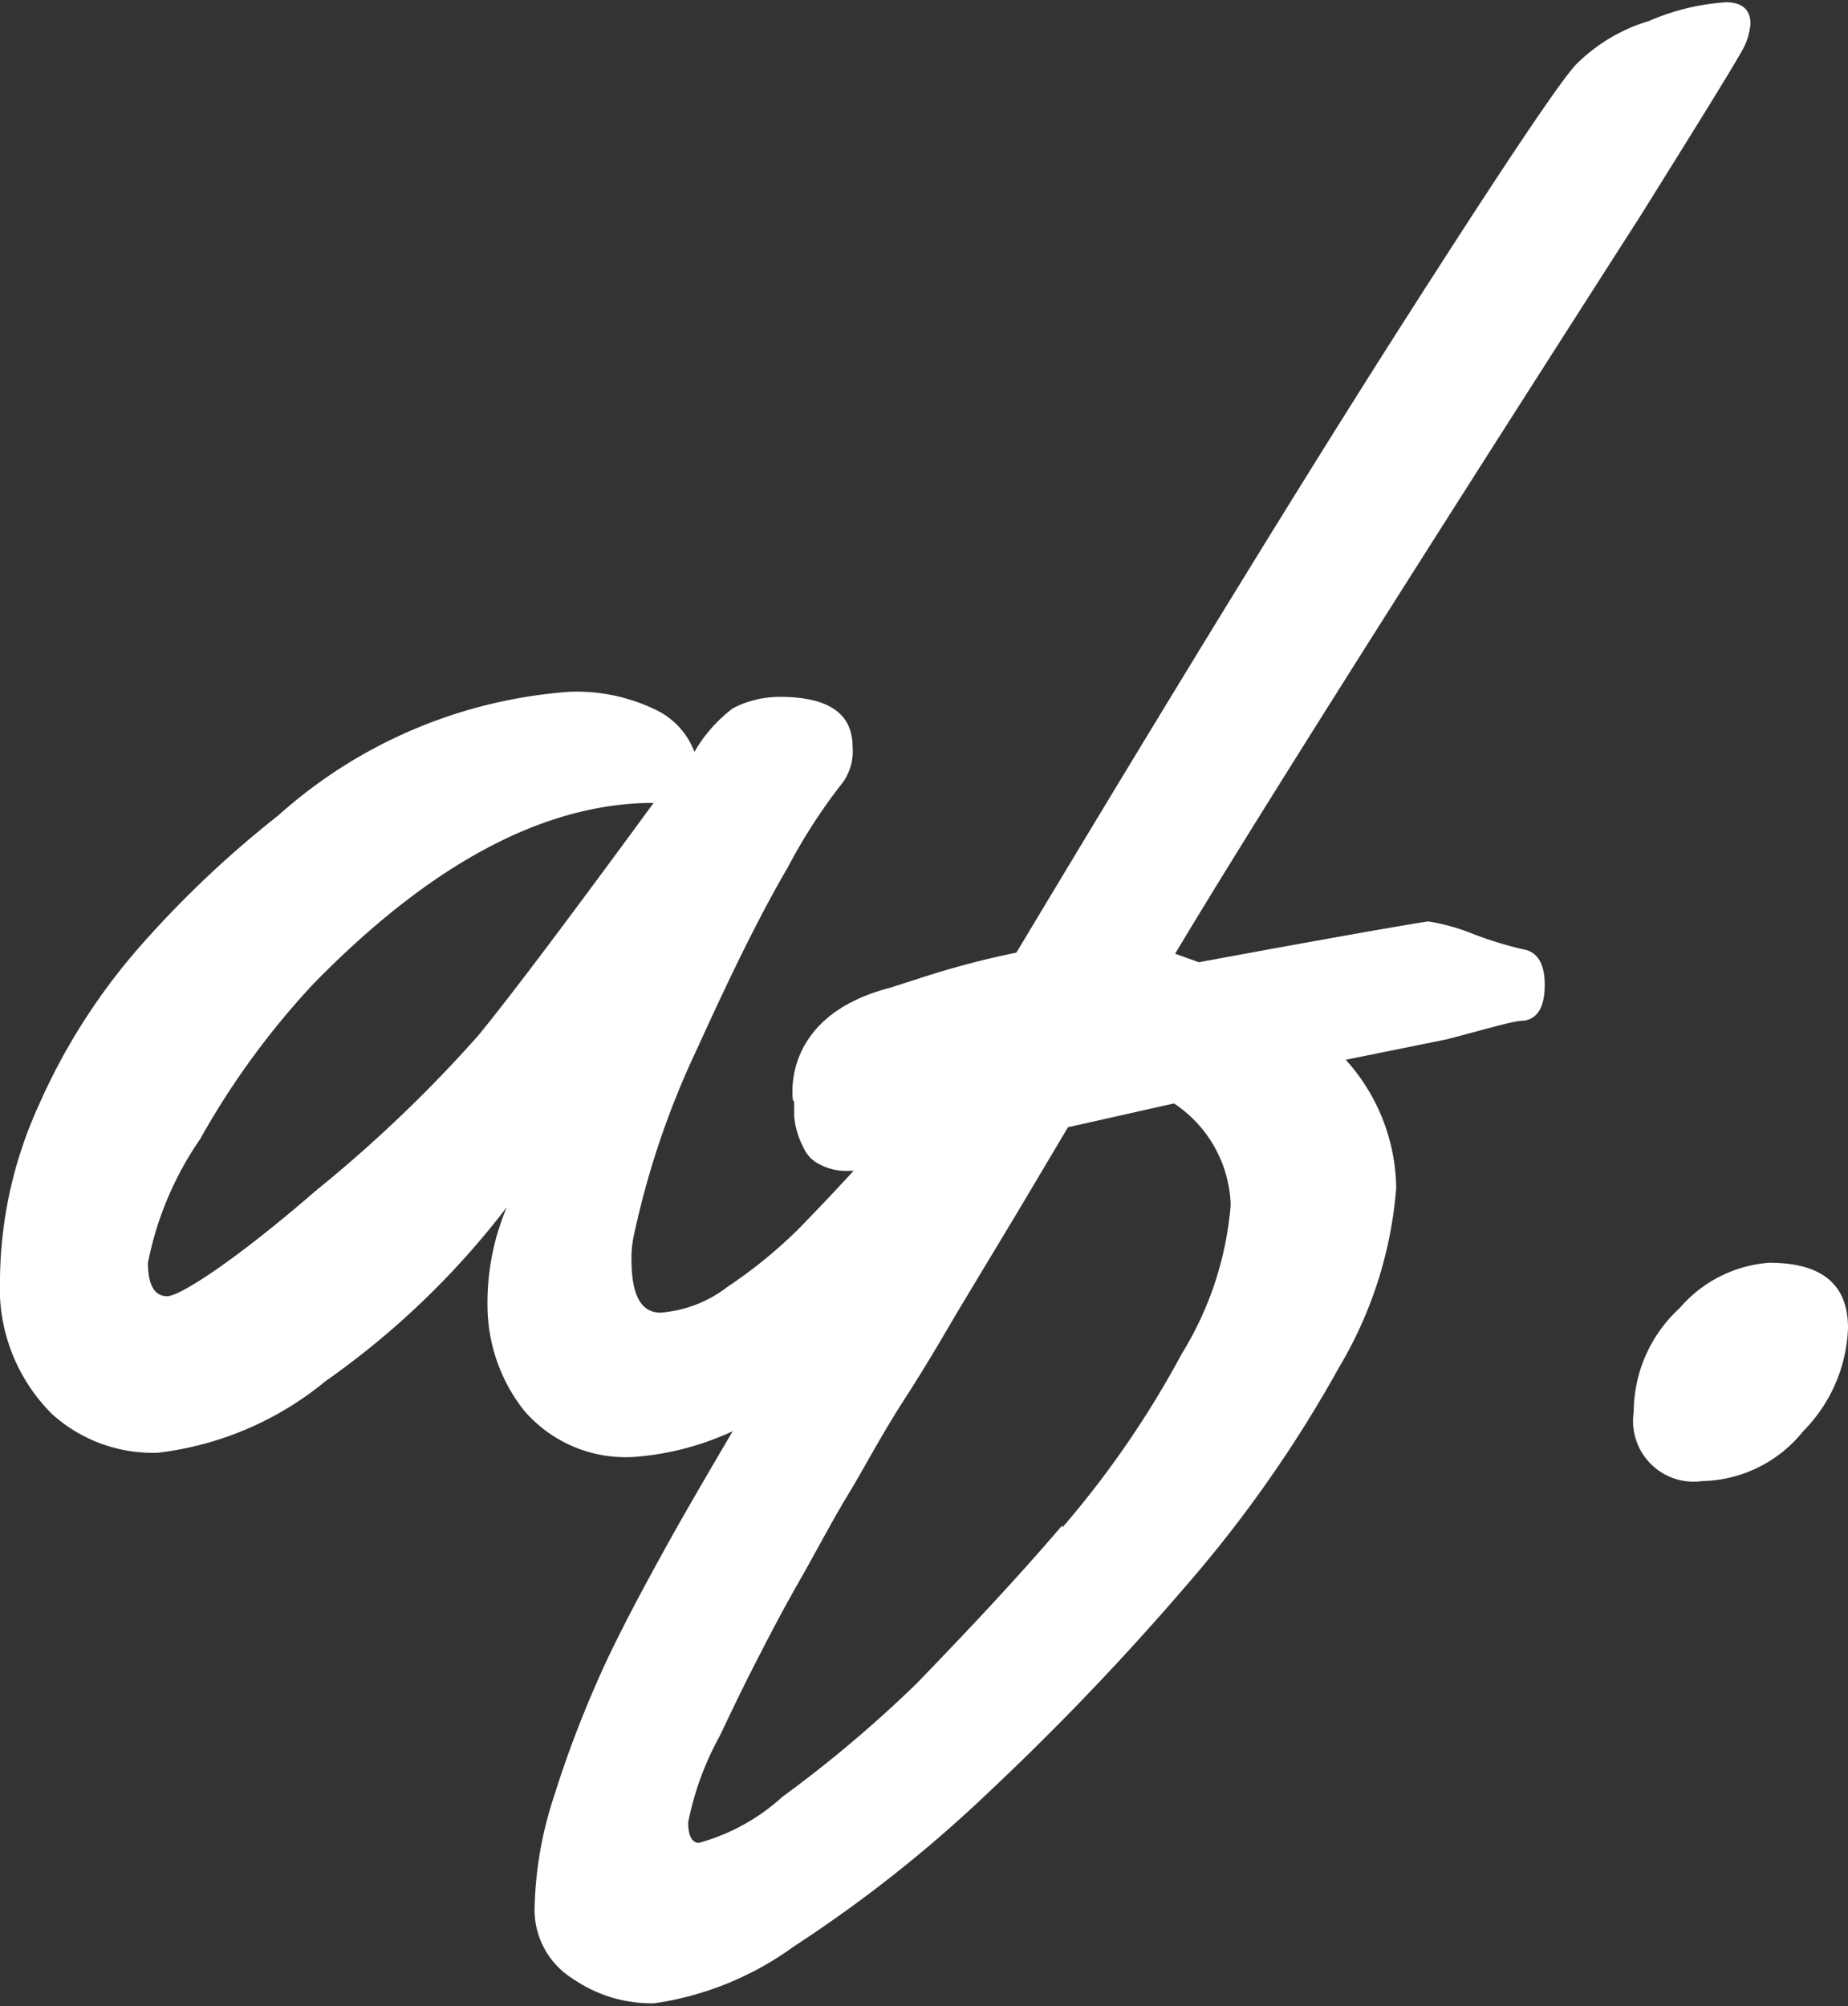 <svg id="Layer_1" data-name="Layer 1" xmlns="http://www.w3.org/2000/svg" viewBox="0 0 32.6 35.38"><rect x="0" y="0" width="32.6" height="35.38" fill="#333333" stroke="none"/><defs><style>.cls-1{fill:#fff;}</style></defs><path class="cls-1" d="M17.46,14.6c.85,0,1.28.29,1.28.88a.94.94,0,0,1-.22.69,9.91,9.91,0,0,0-.93,1.45c-.48.82-1,1.88-1.58,3.16a15,15,0,0,0-1.12,3.28,1.86,1.86,0,0,0-.05.47q0,.93.51.93A2.22,2.22,0,0,0,16.54,25a8.38,8.38,0,0,0,1.23-1q.53-.54,1.05-1.11c.34-.38.54-.6.61-.66a.51.51,0,0,1,.3-.08q.32,0,.39.48a8.42,8.42,0,0,1,.07,1,1.67,1.67,0,0,1-.11.72,8.19,8.19,0,0,1-2.14,2.31,5,5,0,0,1-3,1.34,2.36,2.36,0,0,1-2-.82,3,3,0,0,1-.64-1.83,4.33,4.33,0,0,1,.34-1.75,14.52,14.52,0,0,1-3.2,3.07,5.7,5.7,0,0,1-2.95,1.26,2.65,2.65,0,0,1-1.87-.68,3.13,3.13,0,0,1-.92-2.38,7.53,7.53,0,0,1,.68-3.06A10.91,10.91,0,0,1,6.17,19a18.41,18.41,0,0,1,2.44-2.31,8.63,8.63,0,0,1,5.14-2.18,3.19,3.19,0,0,1,1.48.3,1.35,1.35,0,0,1,.72.76,2.59,2.59,0,0,1,.68-.77A1.79,1.79,0,0,1,17.46,14.6Zm-2.23,1.87q-2.88,0-6,3.19a14.07,14.07,0,0,0-2,2.74,5.8,5.8,0,0,0-.92,2.18c0,.4.12.59.34.59s1.19-.62,2.62-1.86a24.05,24.05,0,0,0,2.86-2.73Q12.93,19.61,15.23,16.47Z" transform="translate(-3.7 -2.31)"/><path class="cls-1" d="M17.71,22l0-.23a2,2,0,0,1,0-.47c0-.1.21-.18.35-.37a2.73,2.73,0,0,1,.3-.37l.27-.25.29-.26a1.62,1.62,0,0,1,.48-.32l.47-.15a15.36,15.36,0,0,1,1.76-.47q4.29-7.15,6.88-11.2t3-4.47a3.05,3.05,0,0,1,1.28-.76,4.06,4.06,0,0,1,1.36-.33c.28,0,.43.13.43.38a1.15,1.15,0,0,1-.11.4c-.08.17-.69,1.16-1.84,3q-6.41,10-8.2,13l.42.15c2.59-.48,4-.72,4.05-.72a3.77,3.77,0,0,1,.81.23,6.67,6.67,0,0,0,.85.26q.39.06.39.63t-.36.63c-.19,0-.64.14-1.37.33L27.44,21a3.43,3.43,0,0,1,.89,2.26,7.26,7.26,0,0,1-1,3.15,22.52,22.52,0,0,1-2.71,3.87,47.27,47.27,0,0,1-3.45,3.61,23.74,23.74,0,0,1-3.47,2.75,5.52,5.52,0,0,1-2.46,1,2.44,2.44,0,0,1-1.43-.43A1.43,1.43,0,0,1,13.13,36a6.67,6.67,0,0,1,.34-2A19.3,19.3,0,0,1,14.22,32c.27-.63.73-1.52,1.38-2.68s2-3.4,3.76-6.44a3.88,3.88,0,0,1-.72.08,1,1,0,0,1-.47-.11.6.6,0,0,1-.3-.31A1.46,1.46,0,0,1,17.71,22Zm4.73,7.25a17,17,0,0,0,2.11-3.07,5.89,5.89,0,0,0,.86-2.62,2.23,2.23,0,0,0-1-1.79l-1.87.42-.88,1.48-1,1.66c-.25.42-.58,1-1,1.65s-.72,1.23-1,1.69-.56,1-.88,1.56-.58,1.07-.79,1.48-.4.81-.59,1.21a5.23,5.23,0,0,0-.56,1.53c0,.24.07.36.19.36A3.59,3.59,0,0,0,17.5,34,22.13,22.13,0,0,0,19.87,32C20.75,31.09,21.61,30.18,22.44,29.21Z" transform="translate(-3.7 -2.31)"/><path class="cls-1" d="M33.33,25.38a2.3,2.3,0,0,1,1.58-.8c.93,0,1.39.38,1.39,1.15a2.72,2.72,0,0,1-.79,1.82,2.34,2.34,0,0,1-1.78.88,1.07,1.07,0,0,1-1.21-1.22A2.49,2.49,0,0,1,33.33,25.38Z" transform="translate(-3.7 -2.31)"/><path class="cls-1" d="M17.69,21.73s-.26-1.49,1.71-2" transform="translate(-3.7 -2.31)"/></svg>